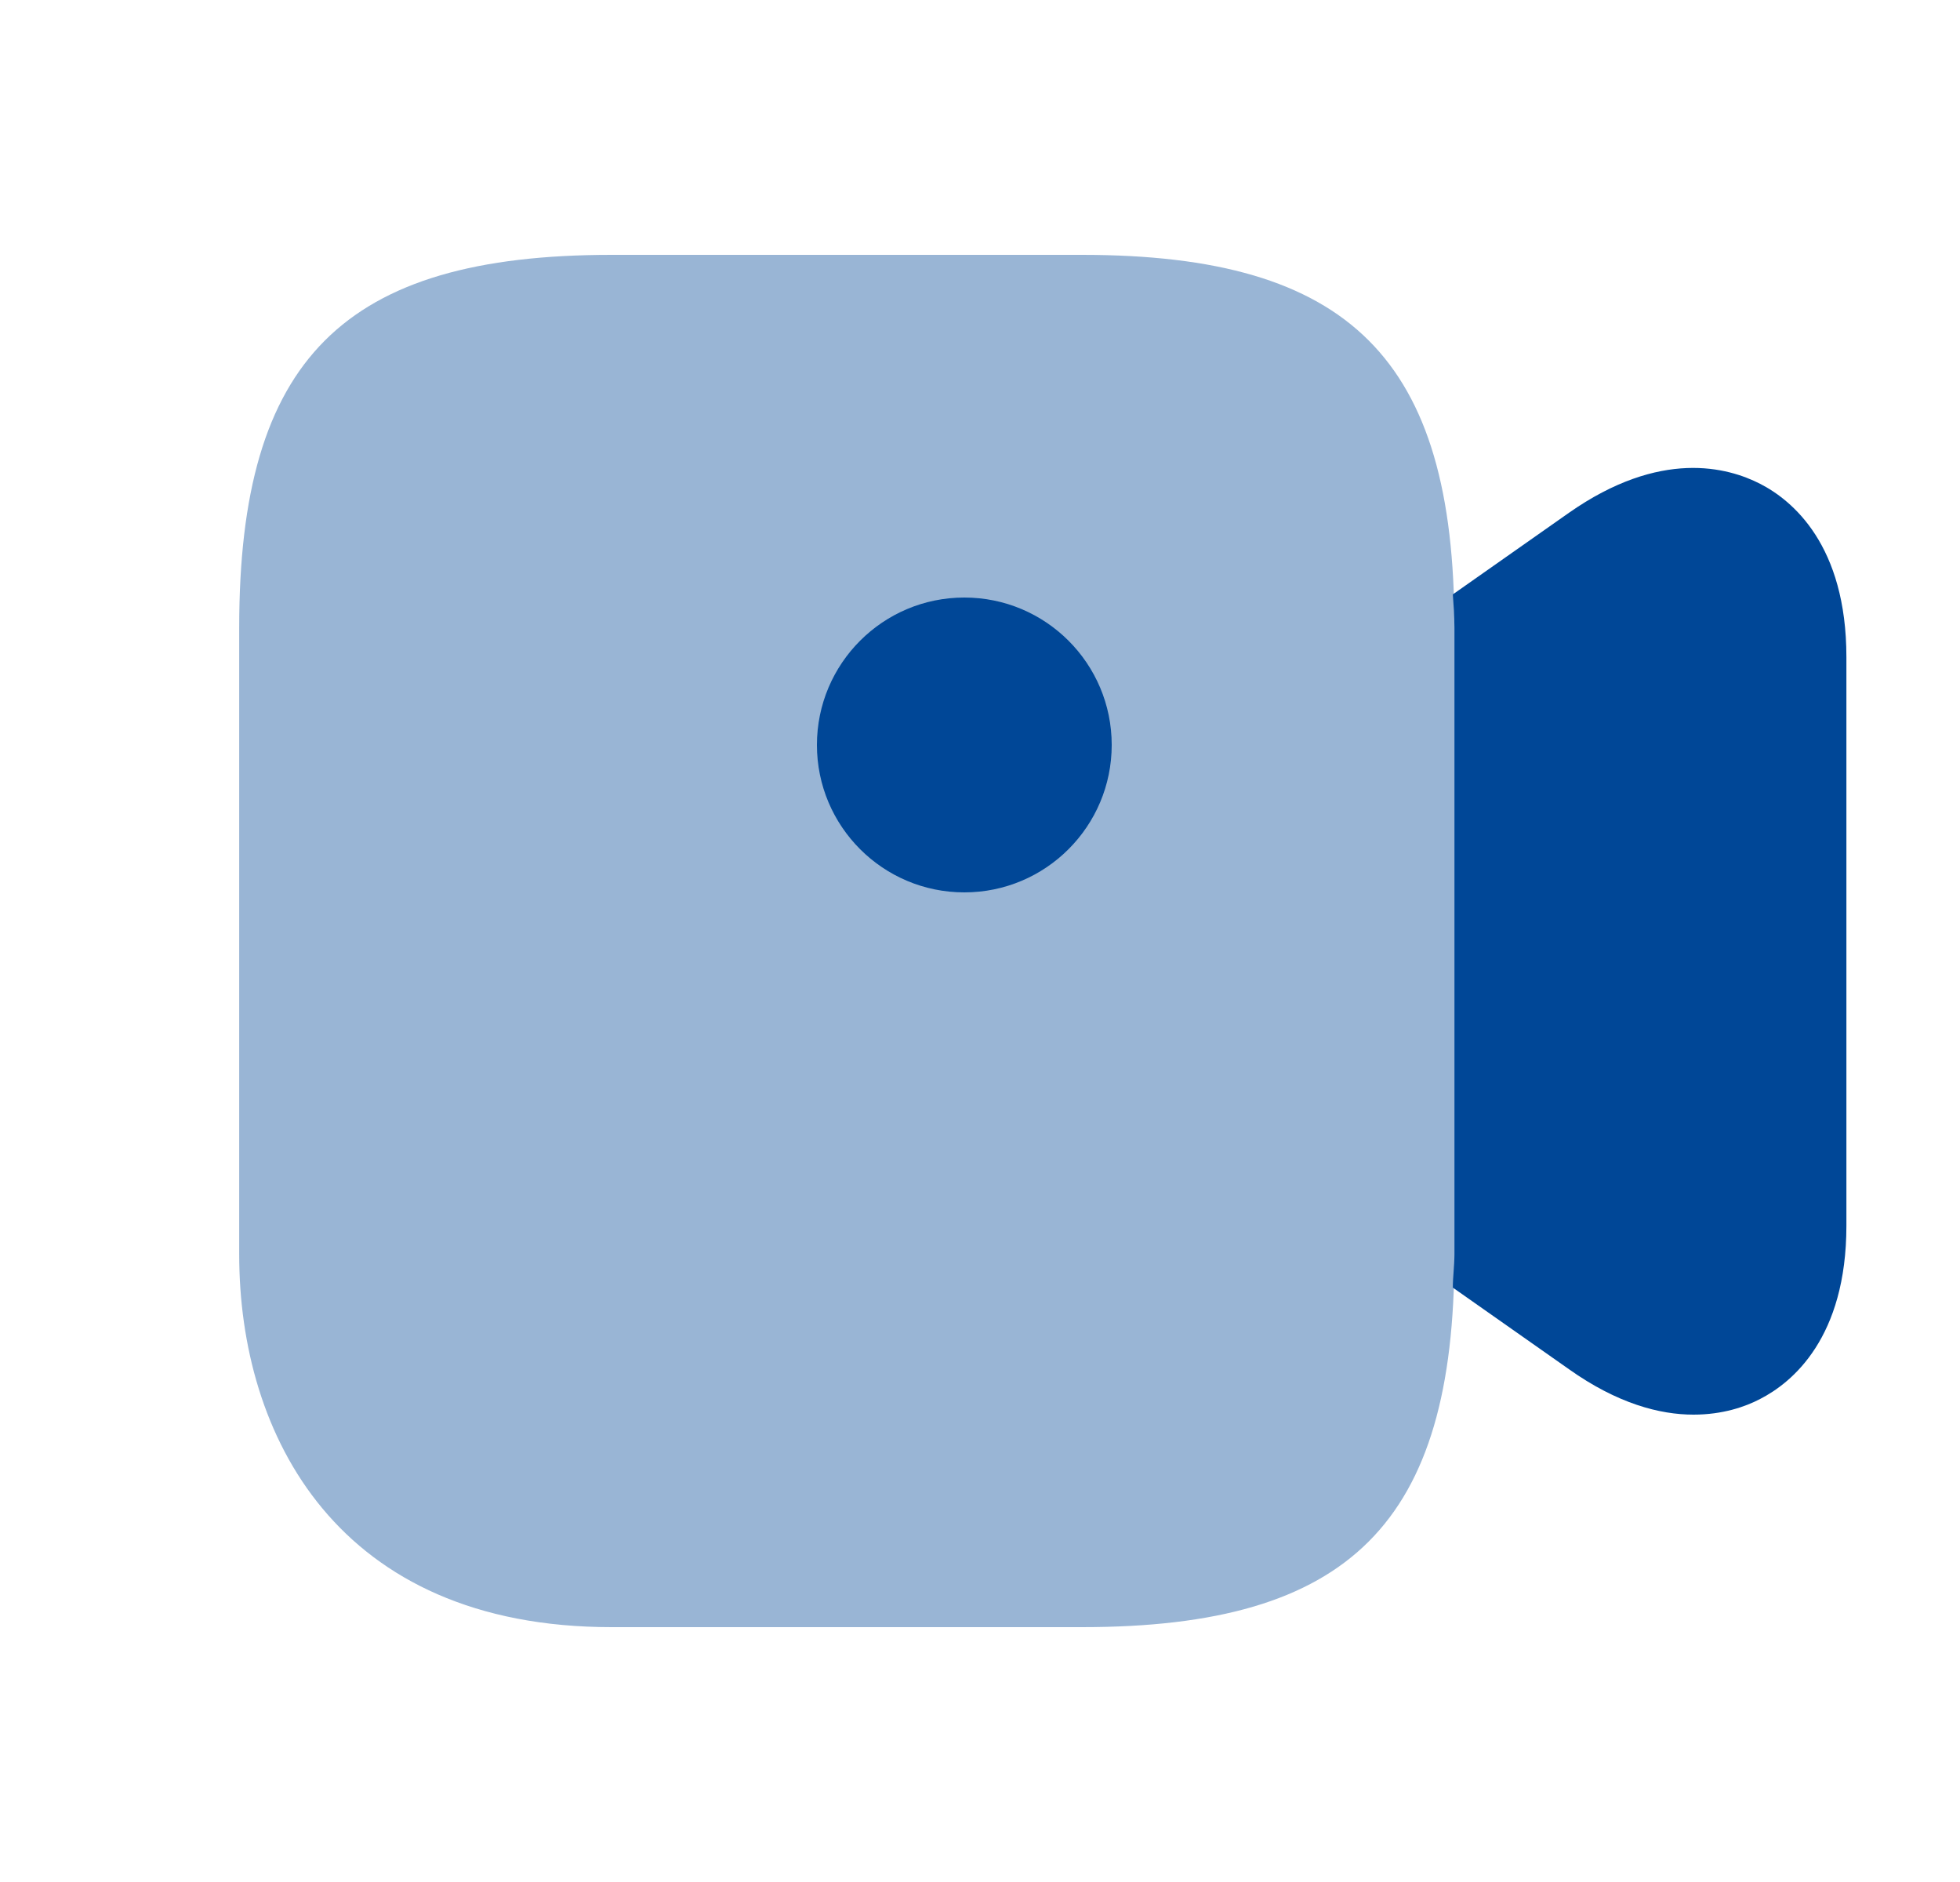 <svg width="25" height="24" viewBox="0 0 25 24" fill="none" xmlns="http://www.w3.org/2000/svg">
<path opacity="0.4" d="M13.801 3.25H7.801C4.381 3.25 3.051 4.58 3.051 8V16C3.051 18.3 4.301 20.75 7.801 20.75H13.801C17.221 20.75 18.551 19.42 18.551 16V8C18.551 4.58 17.221 3.25 13.801 3.25Z" fill="#004797"/>
<path d="M12.3 11.38C13.338 11.38 14.18 10.538 14.18 9.5C14.18 8.462 13.338 7.62 12.3 7.62C11.262 7.62 10.42 8.462 10.42 9.5C10.42 10.538 11.262 11.38 12.3 11.38Z" fill="#004797"/>
<path d="M22.451 6.17C22.041 5.96 21.181 5.72 20.011 6.54L18.531 7.58C18.541 7.72 18.551 7.85 18.551 8V16C18.551 16.15 18.531 16.28 18.531 16.42L20.011 17.46C20.631 17.9 21.171 18.04 21.601 18.04C21.971 18.04 22.261 17.94 22.451 17.84C22.861 17.63 23.551 17.06 23.551 15.63V8.38C23.551 6.95 22.861 6.38 22.451 6.17Z" fill="#004797"/>
</svg>
